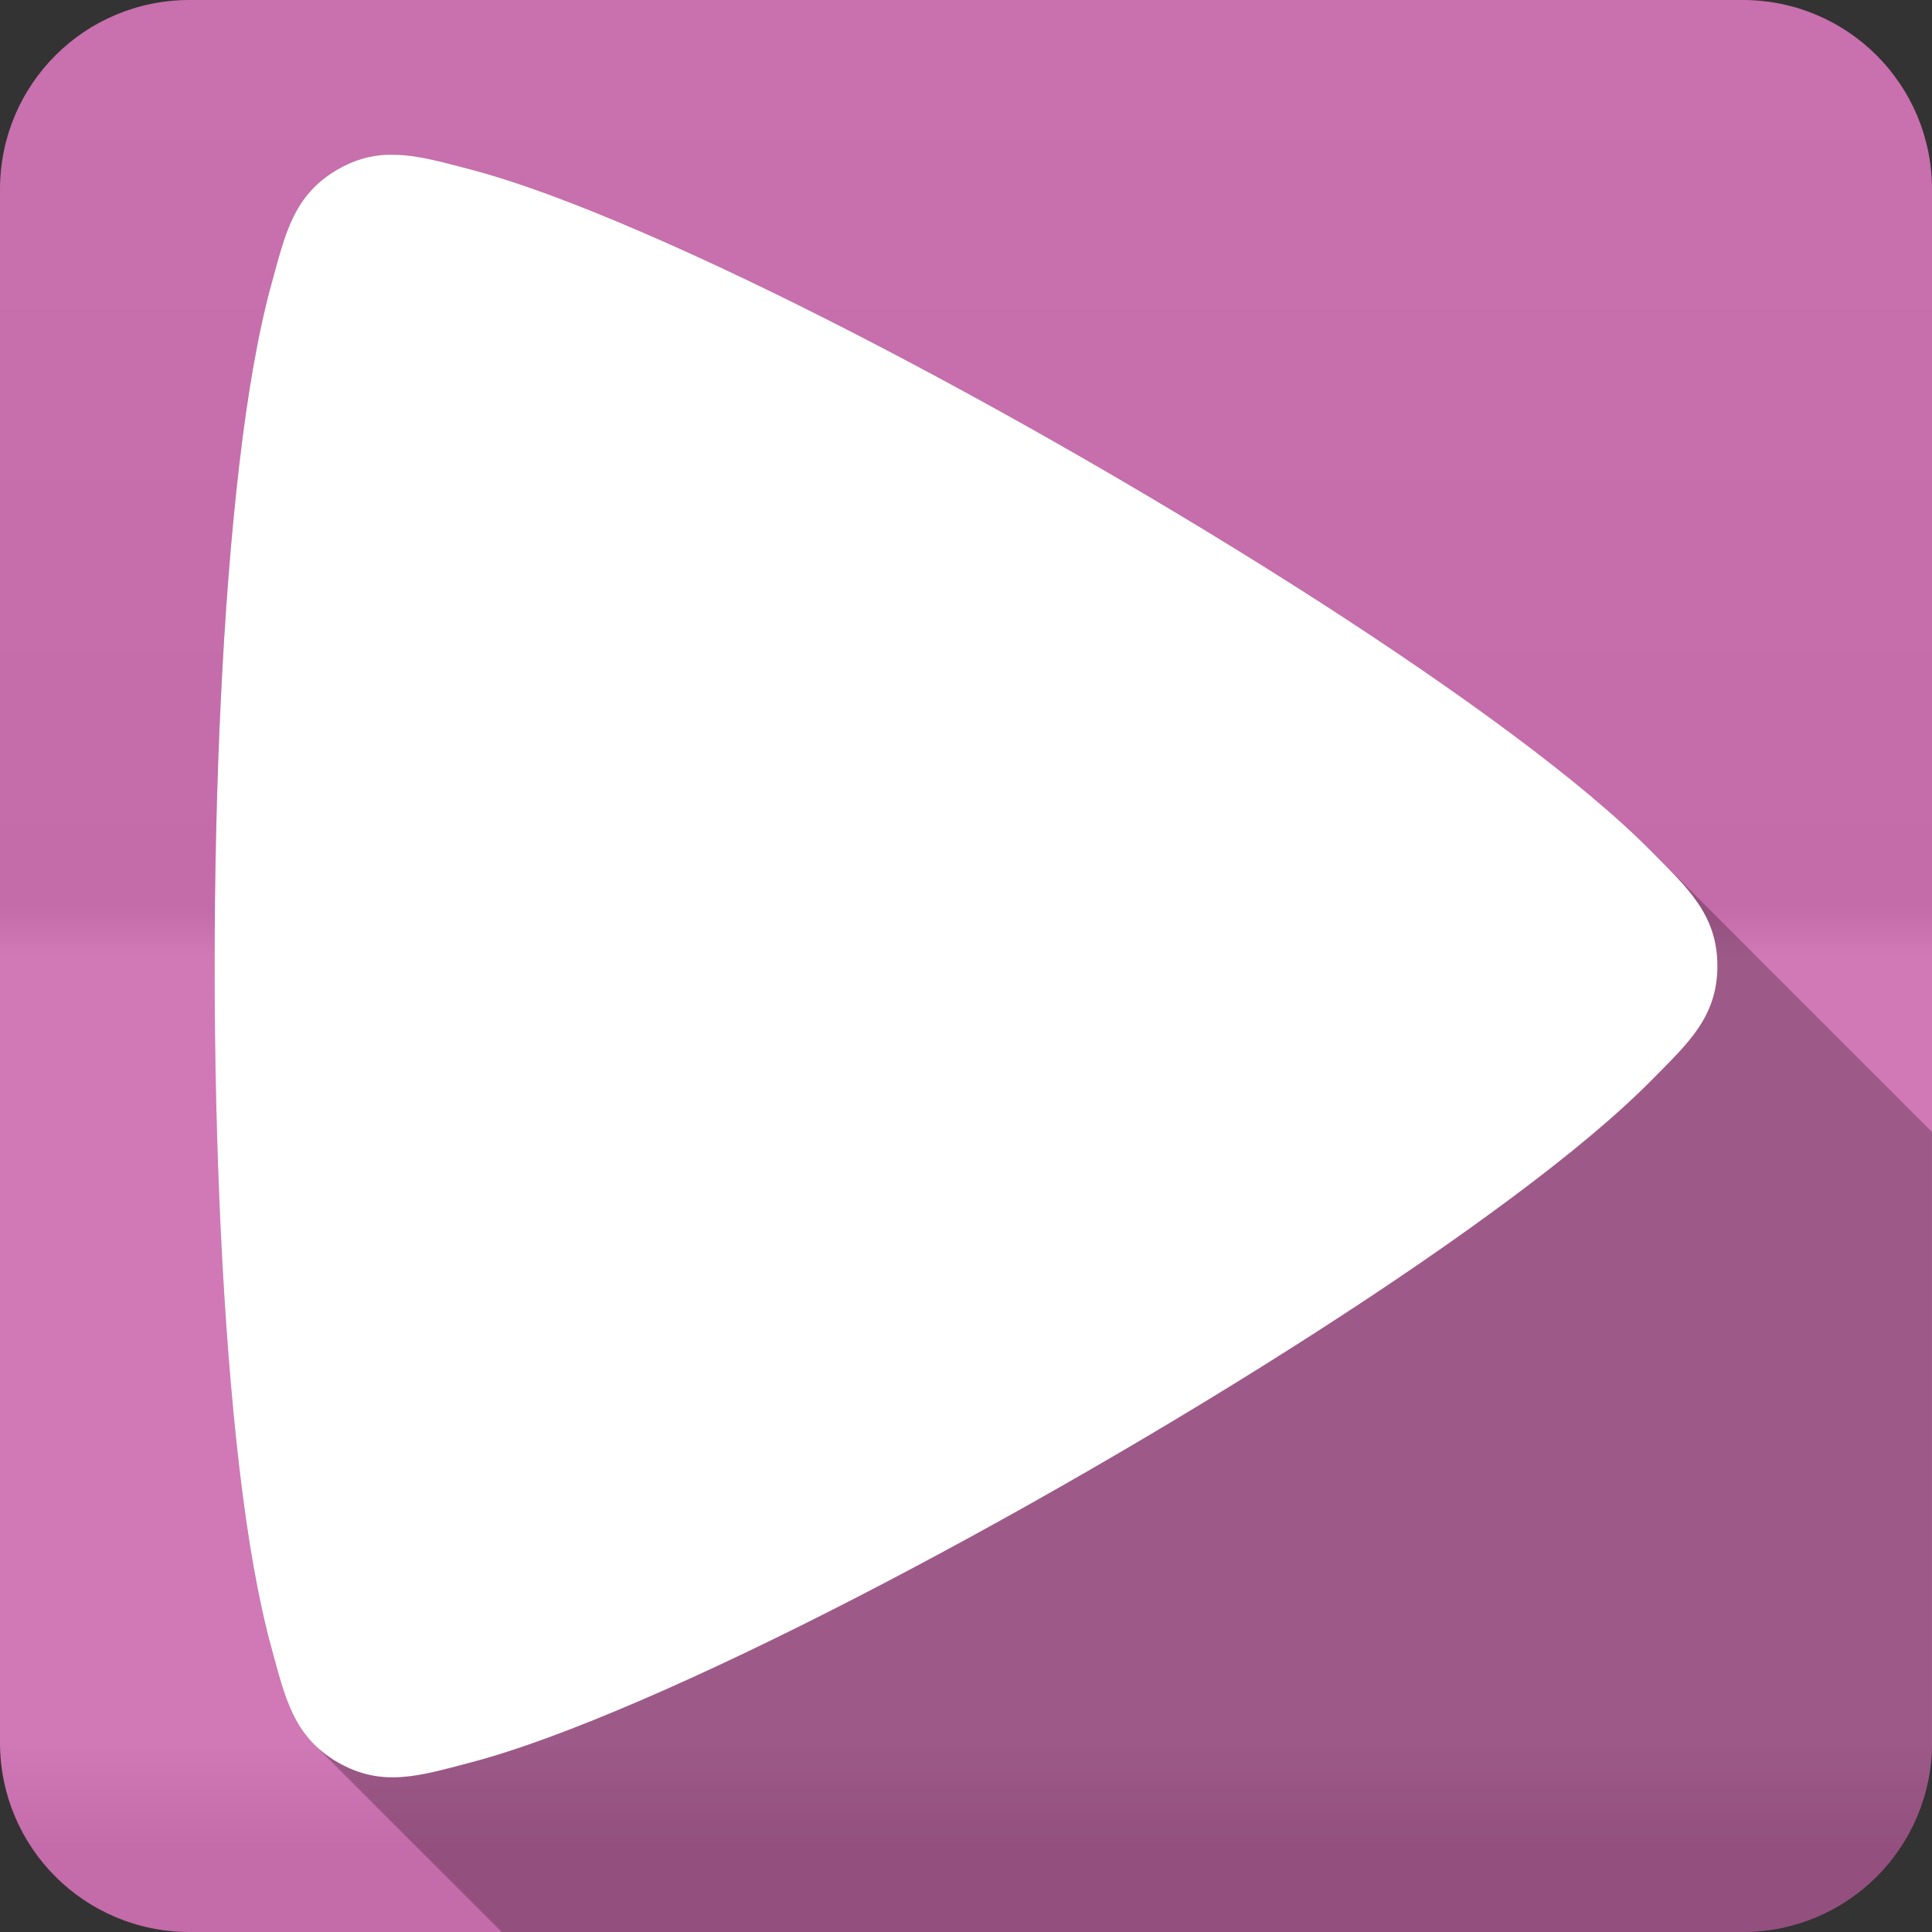 <?xml version="1.0" encoding="UTF-8" standalone="no"?>
<svg
   xmlns:dc="http://purl.org/dc/elements/1.1/"
   xmlns:cc="http://creativecommons.org/ns#"
   xmlns:rdf="http://www.w3.org/1999/02/22-rdf-syntax-ns#"
   xmlns:svg="http://www.w3.org/2000/svg"
   xmlns="http://www.w3.org/2000/svg"
   viewBox="0 0 512 512"
   id="svg2"
   version="1.1">
  <rect x="0" y="0" width="512" height="512" fill="#333333" stroke="none"/>
  <defs
     id="defs4">
    <linearGradient
       y1="0.107"
       x2="0"
       y2="512.54"
       id="0-7"
       gradientUnits="userSpaceOnUse">
      <stop
         style="stop-color:#6a6a6a"
         id="stop7-9" />
      <stop
         offset=".47"
         id="stop9-6" />
      <stop
         offset=".494"
         style="stop-color:#fff"
         id="stop11-8" />
      <stop
         offset=".901"
         style="stop-color:#fff"
         id="stop13-3" />
      <stop
         offset=".955"
         id="stop15-1" />
      <stop
         offset="1"
         id="stop17-4" />
    </linearGradient>
  </defs>
  <path
     d="M 50.25,0 C 22.427,0 0,22.395 0,50.22 L 0,461.78 C 0,489.603 22.427,512 50.25,512 l 411.53,0 C 489.603,512 512,489.605 512,461.78 L 512,50.22 C 512,22.397 489.605,0 461.78,0 L 50.25,0"
     style="fill:#cf71b2;fill-rule:evenodd"
     id="path19" />
  <path
     d="M 50.25,0 C 22.427,0 0,22.395 0,50.22 L 0,461.78 C 0,489.603 22.427,512 50.25,512 l 411.53,0 C 489.603,512 512,489.605 512,461.78 L 512,50.22 C 512,22.397 489.605,0 461.78,0 L 50.25,0"
     style="opacity:0.05;fill:url(#0-7);fill-rule:evenodd"
     id="path1333" />
  <path
     id="path1779"
     style="opacity:0.25;fill-rule:evenodd"
     d="m 102.45,41.01 c -4.254,0.202 -8.451,1.293 -12.955,3.893 l 282.84,282.84 c 4.504,-2.6 8.701,-3.691 12.955,-3.893 0.607,-0.03 1.239,-0.006 1.848,0 l 0.008,0.008 c 0.696,0 1.405,0.019 2.105,0.063 l -0.002,-0.002 c 0.721,0.051 1.445,0.124 2.172,0.213 -10.334,7.435 -21.589,15.14 -33.494,22.951 2.601,-7.966 6.129,-14.563 14.404,-19.34 L 89.491,44.903 c -11.765,6.79 -13.943,17.243 -17.488,30.11 l 0.006,0.006 c -3.544,12.866 -6.343,28.977 -8.551,47.77 l 251.37,251.37 c -0.002,0.001 -0.002,0.003 -0.004,0.004 L 63.444,122.783 c -4.417,37.593 -6.572,85.41 -6.572,133.2 l 0.004,0.004 c 0,47.795 2.155,95.6 6.572,133.2 l 74.01,74.01 c -0.001,0 -0.003,0.002 -0.004,0.002 l -74.01,-74.01 c 2.208,18.796 5.01,34.912 8.553,47.781 l 0.012,0.012 c 2.804,10.179 4.753,18.804 11.273,25.324 l 0.168,0.168 c -0.057,-0.056 -0.12,-0.108 -0.176,-0.164 l 49.689,49.689 328.81,0 c 27.823,0 50.22,-22.396 50.22,-50.22 l 0,-161.8 -75,-75 c -9.277,-9.277 -21.577,-19.444 -36.31,-30.424 l 53.33,53.33 c 0.001,0.002 0.001,0.004 0.002,0.006 l -53.33,-53.33 c -30.364,-22.62 -70.66,-48.32 -112.07,-72.21 C 247.205,98.452 204.692,76.404 169.905,61.431 152.516,53.94 137.13,48.148 124.21,44.783 l -0.002,0 -0.002,-0.004 c -6.461,-1.684 -12.209,-3.306 -17.809,-3.699 l 0.002,0.002 c -0.696,-0.044 -1.403,-0.062 -2.096,-0.063 l -0.008,-0.008 c -0.61,-0.006 -1.244,-0.03 -1.852,0" />
  <path
     id="path1781"
     style="fill:#ffffff;fill-rule:evenodd"
     d="m 102.45,41.01 c -4.254,0.202 -8.452,1.292 -12.956,3.892 -11.765,6.79 -13.943,17.242 -17.488,30.11 -3.545,12.868 -6.344,28.983 -8.552,47.78 -4.417,37.593 -6.574,85.41 -6.574,133.2 0,47.796 2.157,95.6 6.574,133.2 2.208,18.796 5.01,34.911 8.552,47.78 3.545,12.868 5.721,23.256 17.488,30.05 11.765,6.79 21.797,3.556 34.72,0.191 12.921,-3.367 28.31,-9.164 45.697,-16.649 34.781,-14.982 77.3,-37.02 118.71,-60.921 41.41,-23.899 81.7,-49.656 112.07,-72.28 15.182,-11.311 27.767,-21.756 37.14,-31.26 9.368,-9.503 17.295,-16.53 17.295,-30.11 0,-13.579 -7.918,-20.671 -17.295,-30.17 -9.368,-9.501 -21.962,-19.948 -37.14,-31.26 -30.364,-22.62 -70.66,-48.32 -112.07,-72.21 -41.41,-23.899 -83.924,-45.948 -118.71,-60.921 -17.39,-7.491 -32.776,-13.284 -45.697,-16.649 -6.461,-1.684 -12.207,-3.306 -17.807,-3.699 -0.699,-0.044 -1.41,-0.063 -2.106,-0.063 -0.61,-0.006 -1.243,-0.03 -1.851,0" />
</svg>
